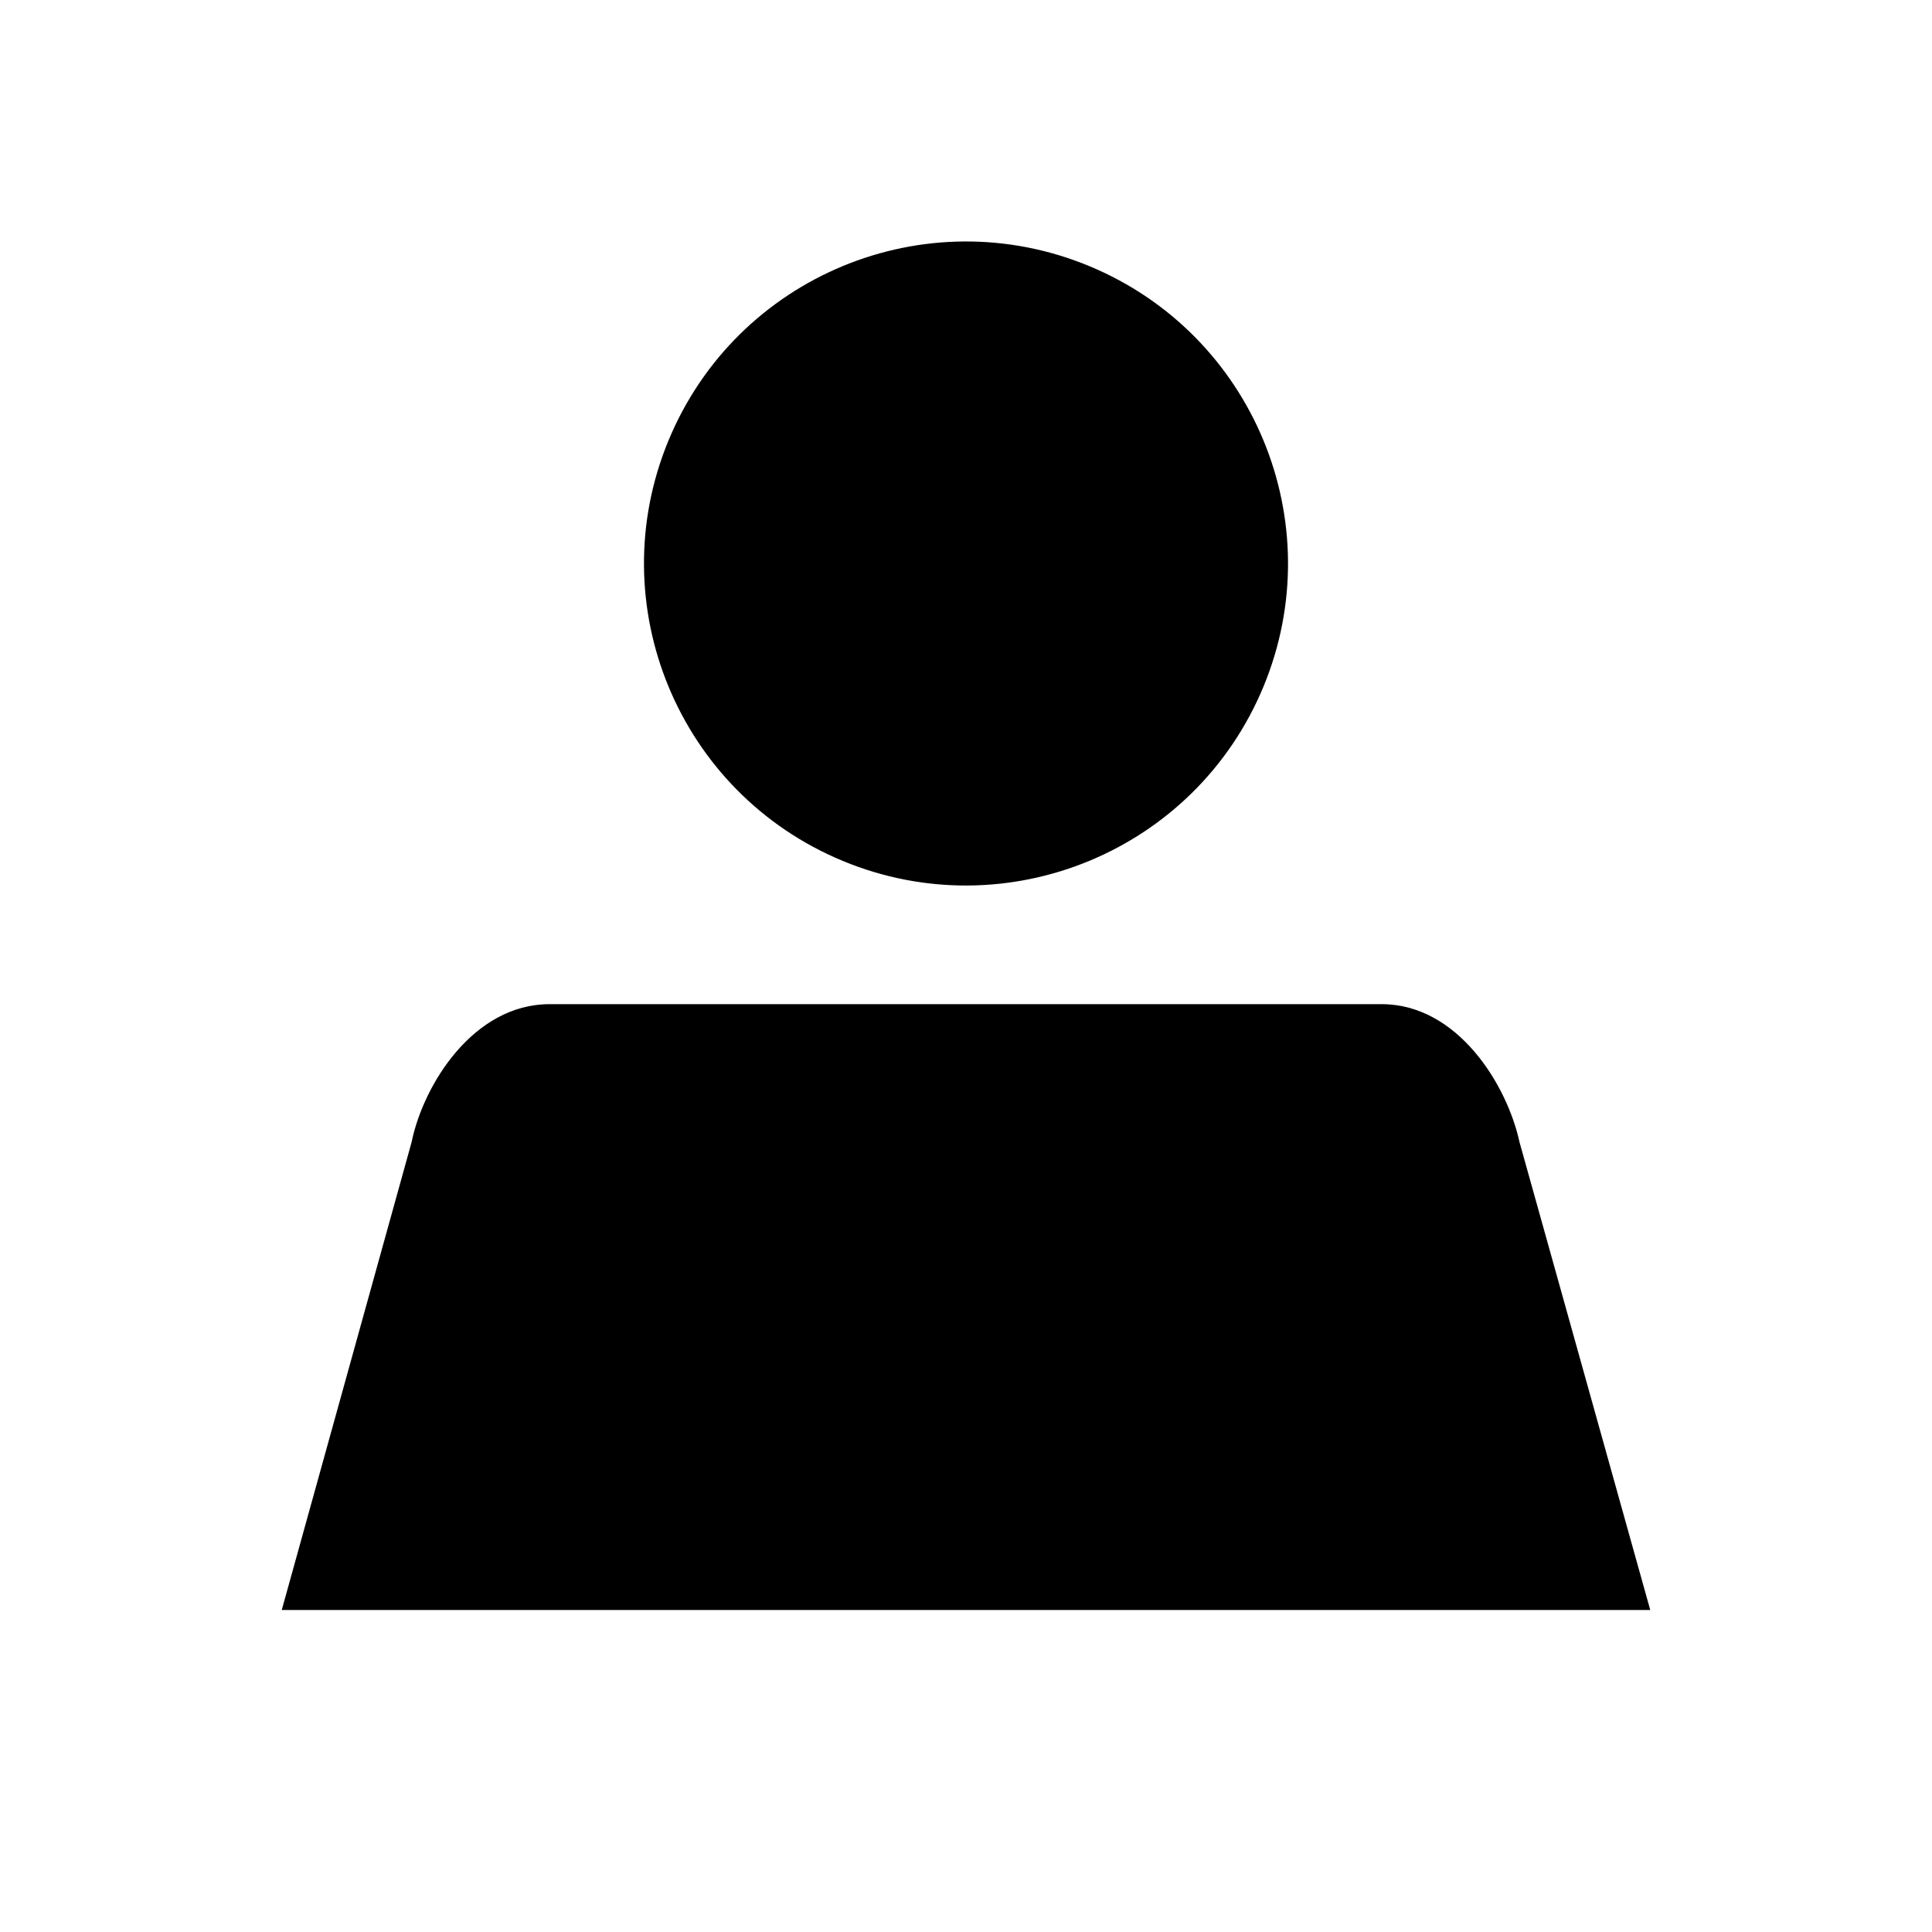 <svg width="24" height="24" viewBox="0 0 24 24" fill="none" xmlns="http://www.w3.org/2000/svg">
  <path d="M15.695 8.53C16.54 6.49 15.571 4.151 13.53 3.305C11.49 2.46 9.151 3.429 8.305 5.47C7.46 7.51 8.429 9.849 10.47 10.695C12.51 11.54 14.849 10.571 15.695 8.53Z" fill="currentColor"/>
  <path d="M5.113 14.188C5.259 13.474 5.881 12.474 6.827 12.474L17.162 12.474C18.109 12.474 18.722 13.478 18.876 14.188L20.5 20C14.833 20 9.167 20 3.5 20L5.113 14.188Z" fill="currentColor"/>
</svg>
